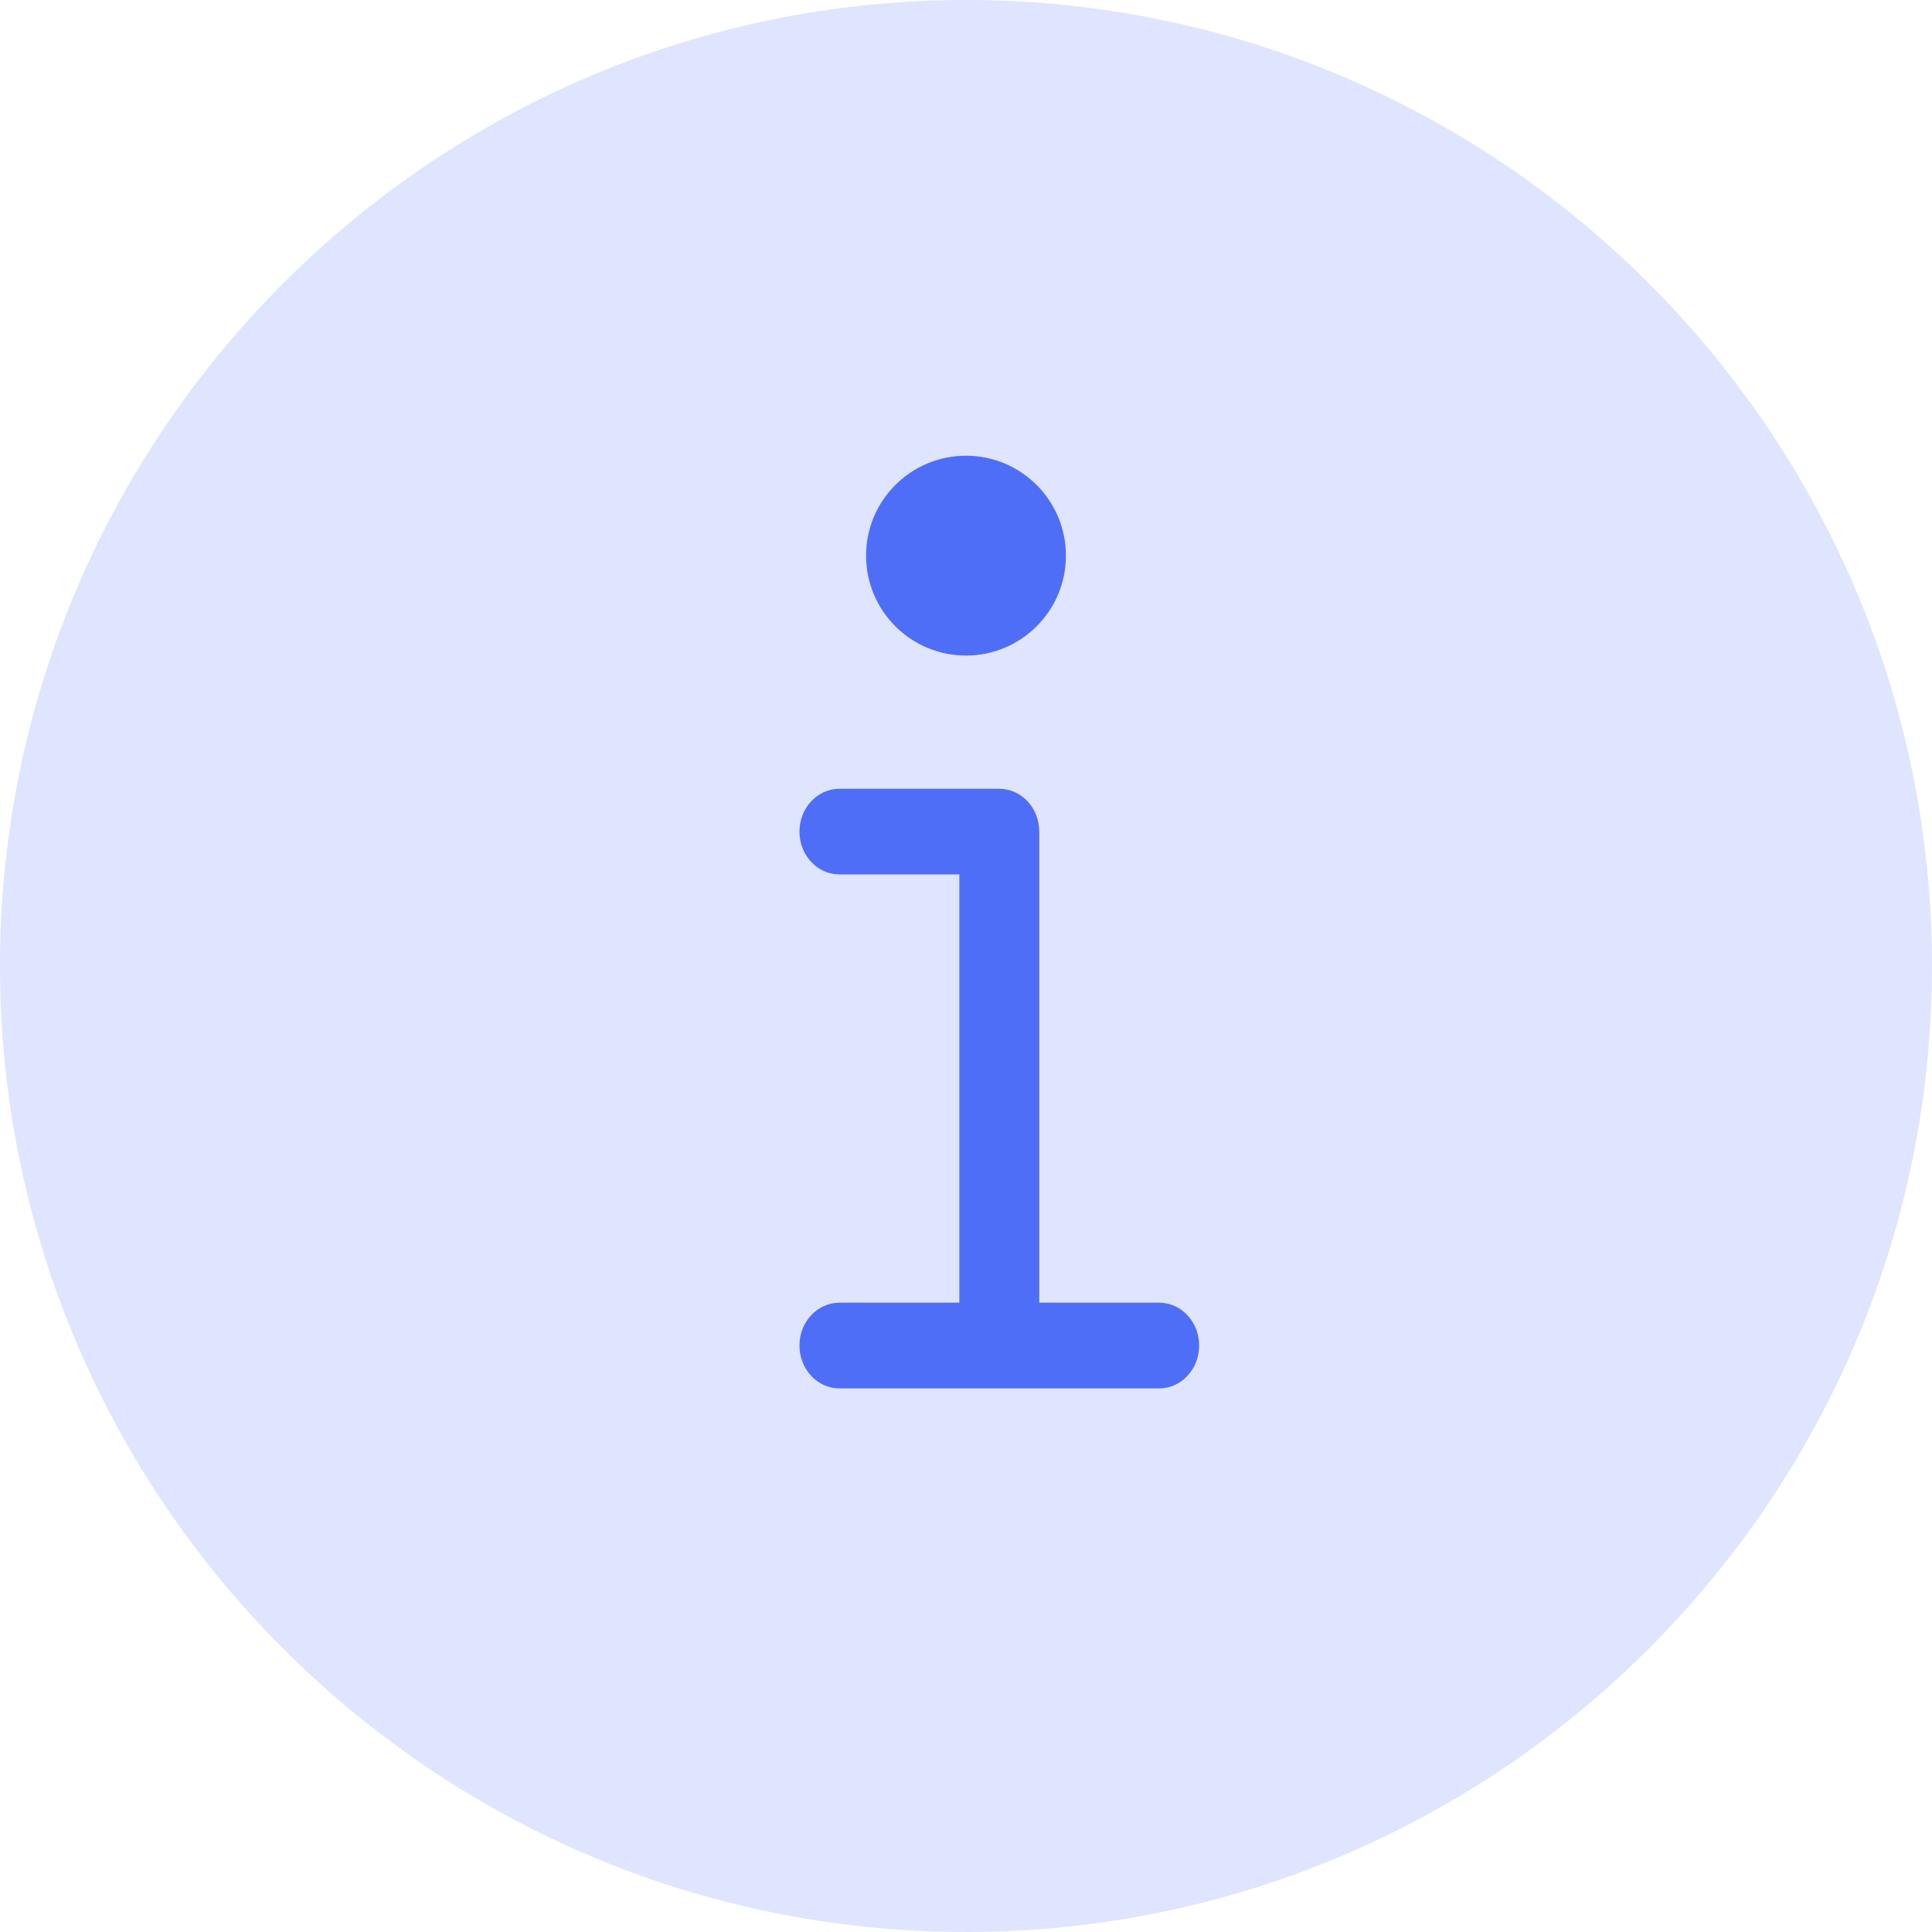 <?xml version="1.0" encoding="UTF-8"?>
<svg width="25px" height="25px" viewBox="0 0 25 25" version="1.1" xmlns="http://www.w3.org/2000/svg" xmlns:xlink="http://www.w3.org/1999/xlink">
    <title>BitPay - About</title>
    <g id="Symbols" stroke="none" stroke-width="1" fill="none" fill-rule="evenodd">
        <g id="Components/Navigation/Company" transform="translate(-34, -43)">
            <g id="alert-circle-i" transform="translate(34, 43)">
                <path d="M12.5,0 C5.607,0 0,5.608 0,12.5 C0,19.392 5.607,25 12.5,25 C19.393,25 25,19.392 25,12.5 C25,5.608 19.393,0 12.5,0 Z" id="Path" fill="#DFE5FF"></path>
                <path d="M15,16.857 L13.448,16.857 L13.448,10.761 C13.448,10.455 13.217,10.207 12.931,10.207 L10.862,10.207 C10.576,10.207 10.345,10.455 10.345,10.761 C10.345,11.067 10.576,11.315 10.862,11.315 L12.414,11.315 L12.414,16.857 L10.862,16.857 C10.576,16.857 10.345,17.105 10.345,17.411 C10.345,17.717 10.576,17.966 10.862,17.966 L15,17.966 C15.286,17.966 15.517,17.717 15.517,17.411 C15.517,17.105 15.286,16.857 15,16.857 Z" id="Path" fill="#4F6EF7"></path>
                <circle  fill="#4F6EF7" cx="12.5" cy="7.19" r="1.293"></circle>
            </g>
        </g>
    </g>
</svg>
